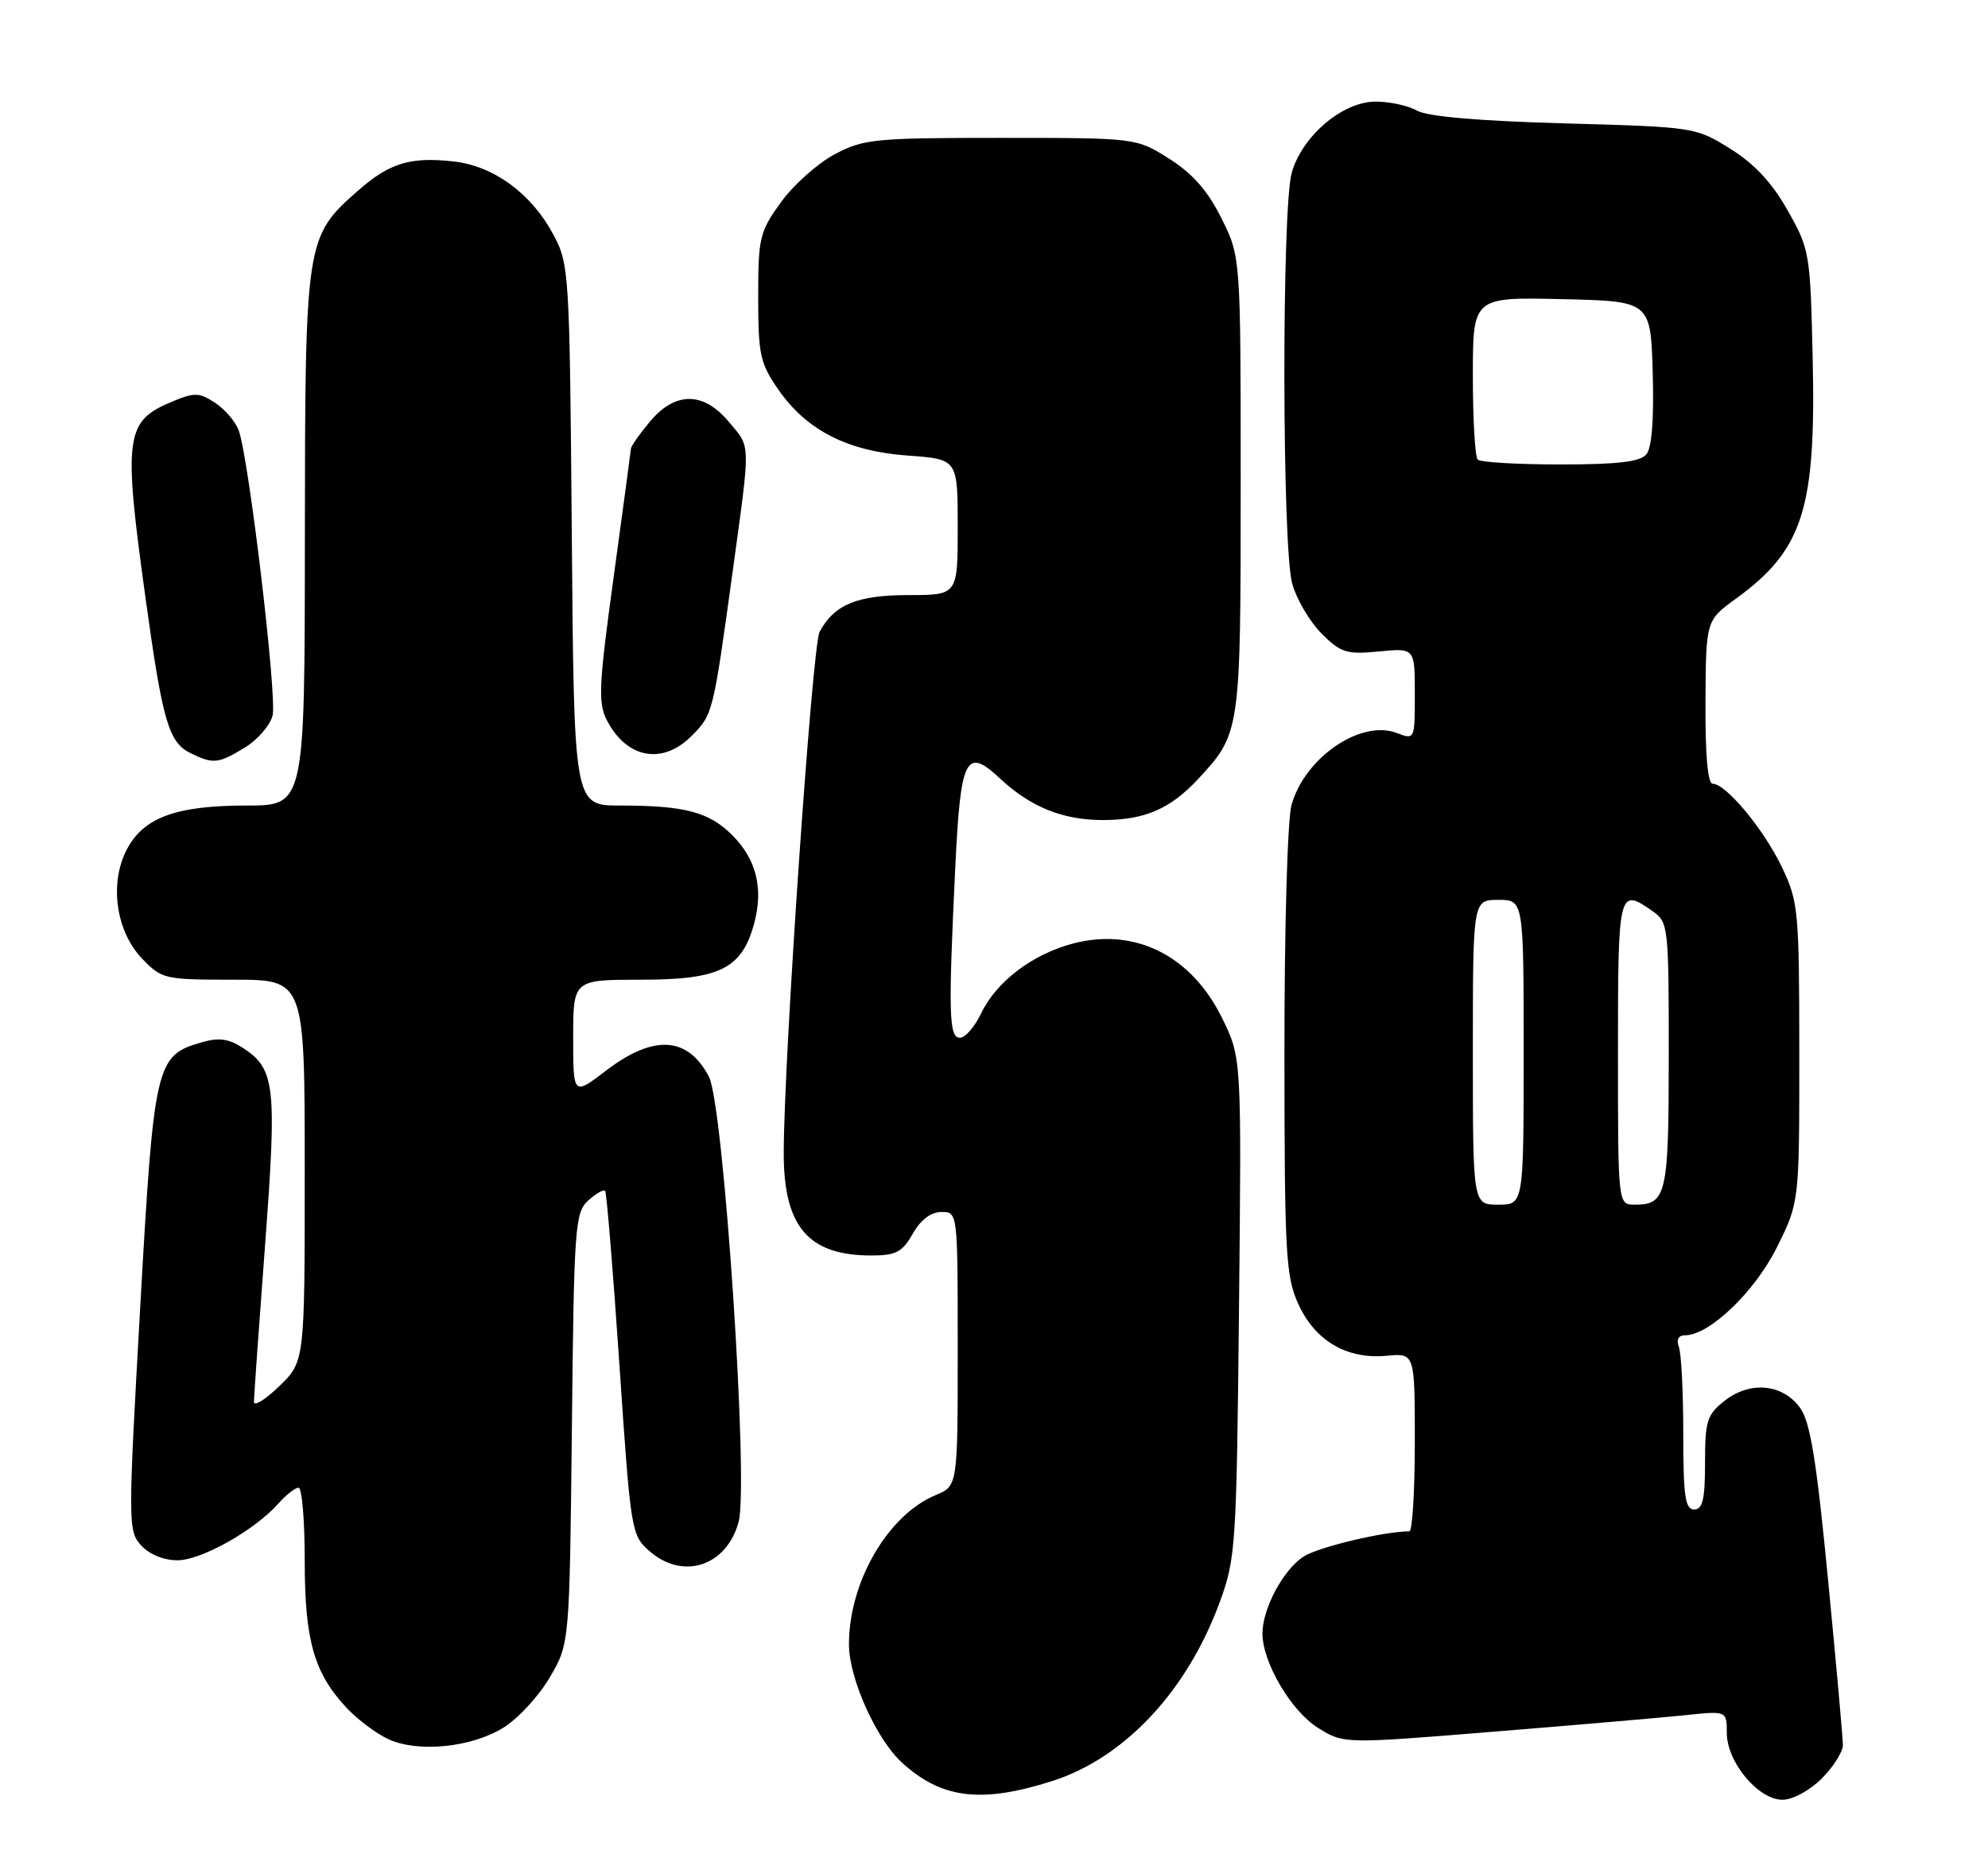 <?xml version="1.0" encoding="UTF-8" standalone="no"?>
<!DOCTYPE svg PUBLIC "-//W3C//DTD SVG 1.1//EN" "http://www.w3.org/Graphics/SVG/1.1/DTD/svg11.dtd" >
<svg xmlns="http://www.w3.org/2000/svg" xmlns:xlink="http://www.w3.org/1999/xlink" version="1.1" viewBox="0 0 274 256">
 <g >
 <path fill="currentColor"
d=" M 145.00 245.43 C 154.97 242.25 163.60 233.05 168.10 220.80 C 170.32 214.75 170.43 213.11 170.77 180.13 C 171.12 145.77 171.12 145.77 168.46 140.33 C 164.22 131.66 156.40 127.75 147.83 130.03 C 142.27 131.51 137.31 135.29 135.25 139.60 C 134.36 141.47 133.04 143.00 132.31 143.00 C 130.78 143.00 130.69 139.75 131.66 119.57 C 132.39 104.33 133.12 102.87 137.81 107.26 C 142.03 111.20 146.47 113.00 152.00 113.00 C 157.76 113.00 161.30 111.47 165.14 107.34 C 170.97 101.06 171.00 100.82 171.00 66.75 C 171.00 35.39 171.00 35.39 168.35 30.08 C 166.47 26.30 164.40 23.94 161.16 21.88 C 156.61 19.00 156.61 19.00 137.96 19.00 C 120.55 19.00 119.03 19.15 115.06 21.25 C 112.71 22.49 109.38 25.46 107.65 27.85 C 104.69 31.94 104.50 32.72 104.50 40.93 C 104.50 48.85 104.76 50.05 107.26 53.66 C 111.18 59.31 116.81 62.18 125.14 62.78 C 132.00 63.27 132.00 63.27 132.00 72.63 C 132.00 82.00 132.00 82.00 125.22 82.00 C 118.13 82.00 114.98 83.31 112.96 87.07 C 111.95 88.96 108.05 145.61 108.02 158.80 C 107.99 169.01 111.38 173.00 120.09 173.00 C 123.49 173.00 124.35 172.55 125.80 170.01 C 126.89 168.08 128.30 167.01 129.75 167.01 C 132.00 167.00 132.00 167.00 132.00 185.88 C 132.00 204.76 132.00 204.76 128.96 206.02 C 122.37 208.75 116.99 218.02 117.01 226.62 C 117.02 231.27 120.75 239.59 124.27 242.84 C 129.73 247.86 135.22 248.54 145.00 245.43 Z  M 251.08 245.08 C 252.68 243.47 254.00 241.40 254.00 240.47 C 254.00 239.54 253.08 229.27 251.95 217.64 C 250.36 201.20 249.51 195.94 248.10 194.00 C 245.71 190.68 241.21 190.26 237.70 193.02 C 235.27 194.93 235.00 195.78 235.00 201.57 C 235.00 206.62 234.68 208.00 233.50 208.00 C 232.26 208.00 232.00 206.18 232.00 197.58 C 232.00 191.85 231.73 186.45 231.39 185.58 C 231.01 184.59 231.33 184.00 232.24 184.00 C 235.59 184.00 241.82 178.04 244.88 171.92 C 248.00 165.68 248.00 165.68 247.99 145.09 C 247.98 125.47 247.87 124.26 245.60 119.50 C 243.12 114.30 237.89 108.00 236.06 108.00 C 235.37 108.00 235.02 104.02 235.06 96.75 C 235.12 85.50 235.12 85.50 239.29 82.47 C 248.48 75.80 250.30 70.15 249.84 49.57 C 249.51 34.84 249.43 34.38 246.39 29.00 C 244.24 25.18 241.82 22.58 238.48 20.50 C 233.70 17.52 233.56 17.50 215.58 17.00 C 203.81 16.67 196.74 16.06 195.32 15.25 C 194.11 14.56 191.54 14.00 189.60 14.00 C 185.04 14.00 179.44 18.76 178.03 23.83 C 176.65 28.81 176.70 75.40 178.10 80.42 C 178.70 82.58 180.52 85.67 182.14 87.29 C 184.80 89.95 185.58 90.20 190.05 89.77 C 195.00 89.29 195.00 89.29 195.00 95.62 C 195.00 101.95 195.00 101.95 192.50 101.00 C 187.54 99.11 179.81 104.41 178.00 110.94 C 177.45 112.93 177.02 127.92 177.03 145.00 C 177.04 172.81 177.21 175.87 178.94 179.68 C 181.25 184.77 185.64 187.34 191.13 186.82 C 195.00 186.45 195.00 186.45 195.00 198.72 C 195.00 205.48 194.66 211.00 194.25 211.01 C 190.68 211.03 181.63 213.20 179.65 214.50 C 176.85 216.33 174.00 221.67 174.00 225.09 C 174.00 229.08 177.98 235.82 181.68 238.11 C 185.22 240.30 185.22 240.30 205.86 238.62 C 217.21 237.70 229.09 236.68 232.25 236.35 C 238.00 235.74 238.00 235.74 238.00 238.79 C 238.00 242.80 242.33 248.00 245.67 248.00 C 247.08 248.00 249.41 246.74 251.08 245.08 Z  M 69.38 238.07 C 71.38 236.84 74.25 233.73 75.76 231.16 C 78.50 226.50 78.50 226.50 78.82 196.85 C 79.11 168.99 79.25 167.08 81.07 165.43 C 82.14 164.47 83.18 163.86 83.40 164.09 C 83.61 164.32 84.49 175.07 85.37 188.00 C 86.93 211.11 87.00 211.54 89.53 213.75 C 94.15 217.78 100.14 215.81 101.80 209.72 C 103.22 204.50 99.74 152.24 97.71 148.37 C 94.80 142.81 90.10 142.52 83.58 147.49 C 79.00 150.99 79.00 150.99 79.00 142.99 C 79.00 135.00 79.00 135.00 88.37 135.00 C 99.16 135.00 102.22 133.50 103.92 127.34 C 105.26 122.48 104.27 118.42 100.92 115.08 C 97.72 111.88 94.39 111.00 85.43 111.00 C 79.11 111.00 79.11 111.00 78.81 73.75 C 78.51 37.37 78.45 36.40 76.26 32.31 C 73.25 26.68 68.06 22.87 62.55 22.25 C 56.56 21.58 53.71 22.44 49.36 26.26 C 42.11 32.63 42.05 33.02 42.02 74.25 C 42.00 111.00 42.00 111.00 33.97 111.00 C 24.24 111.00 19.75 112.66 17.46 117.09 C 15.05 121.74 15.98 128.32 19.57 132.08 C 22.30 134.92 22.65 135.00 32.19 135.00 C 42.00 135.00 42.00 135.00 42.00 161.30 C 42.00 187.61 42.00 187.61 38.50 191.00 C 36.58 192.87 35.00 193.84 35.00 193.17 C 35.00 192.49 35.69 182.79 36.53 171.61 C 38.18 149.61 37.93 147.31 33.51 144.42 C 31.55 143.13 30.19 142.94 27.82 143.62 C 21.46 145.45 21.23 146.43 19.32 180.20 C 17.64 210.02 17.64 210.95 19.45 212.95 C 20.58 214.19 22.55 215.00 24.46 215.00 C 27.76 215.00 35.13 210.85 38.40 207.15 C 39.45 205.97 40.69 205.00 41.15 205.00 C 41.62 205.00 42.00 209.51 42.00 215.03 C 42.00 226.07 43.28 230.55 47.80 235.37 C 49.29 236.95 51.85 238.87 53.50 239.64 C 57.58 241.54 64.96 240.81 69.38 238.07 Z  M 33.72 103.03 C 35.50 101.95 37.23 99.95 37.57 98.59 C 38.21 96.02 34.30 63.14 32.90 59.30 C 32.45 58.09 30.99 56.38 29.64 55.50 C 27.45 54.07 26.81 54.05 23.68 55.36 C 17.24 58.05 16.97 60.12 20.07 82.50 C 22.42 99.50 23.25 102.33 26.32 103.81 C 29.41 105.31 30.11 105.23 33.72 103.03 Z  M 95.30 101.43 C 98.26 98.47 98.28 98.37 100.98 78.76 C 103.48 60.52 103.51 61.76 100.41 58.08 C 96.93 53.94 93.07 53.94 89.59 58.08 C 88.17 59.77 86.98 61.46 86.96 61.83 C 86.93 62.20 85.86 70.15 84.58 79.50 C 82.54 94.32 82.41 96.85 83.62 99.20 C 86.33 104.51 91.28 105.45 95.30 101.43 Z  M 203.00 145.00 C 203.00 124.00 203.00 124.00 206.50 124.00 C 210.00 124.00 210.00 124.00 210.00 145.00 C 210.00 166.00 210.00 166.00 206.50 166.00 C 203.00 166.00 203.00 166.00 203.00 145.00 Z  M 223.00 145.00 C 223.00 122.61 223.08 122.27 227.78 125.56 C 229.94 127.07 230.00 127.64 230.00 145.36 C 230.00 164.66 229.70 166.00 225.30 166.00 C 223.00 166.00 223.00 166.00 223.00 145.00 Z  M 203.67 63.33 C 203.30 62.97 203.00 57.78 203.00 51.80 C 203.00 40.94 203.00 40.94 215.25 41.22 C 227.50 41.50 227.50 41.50 227.79 51.35 C 227.97 57.76 227.67 61.69 226.92 62.60 C 226.05 63.64 223.00 64.00 215.04 64.00 C 209.15 64.00 204.03 63.70 203.67 63.33 Z "/>
</g>
</svg>